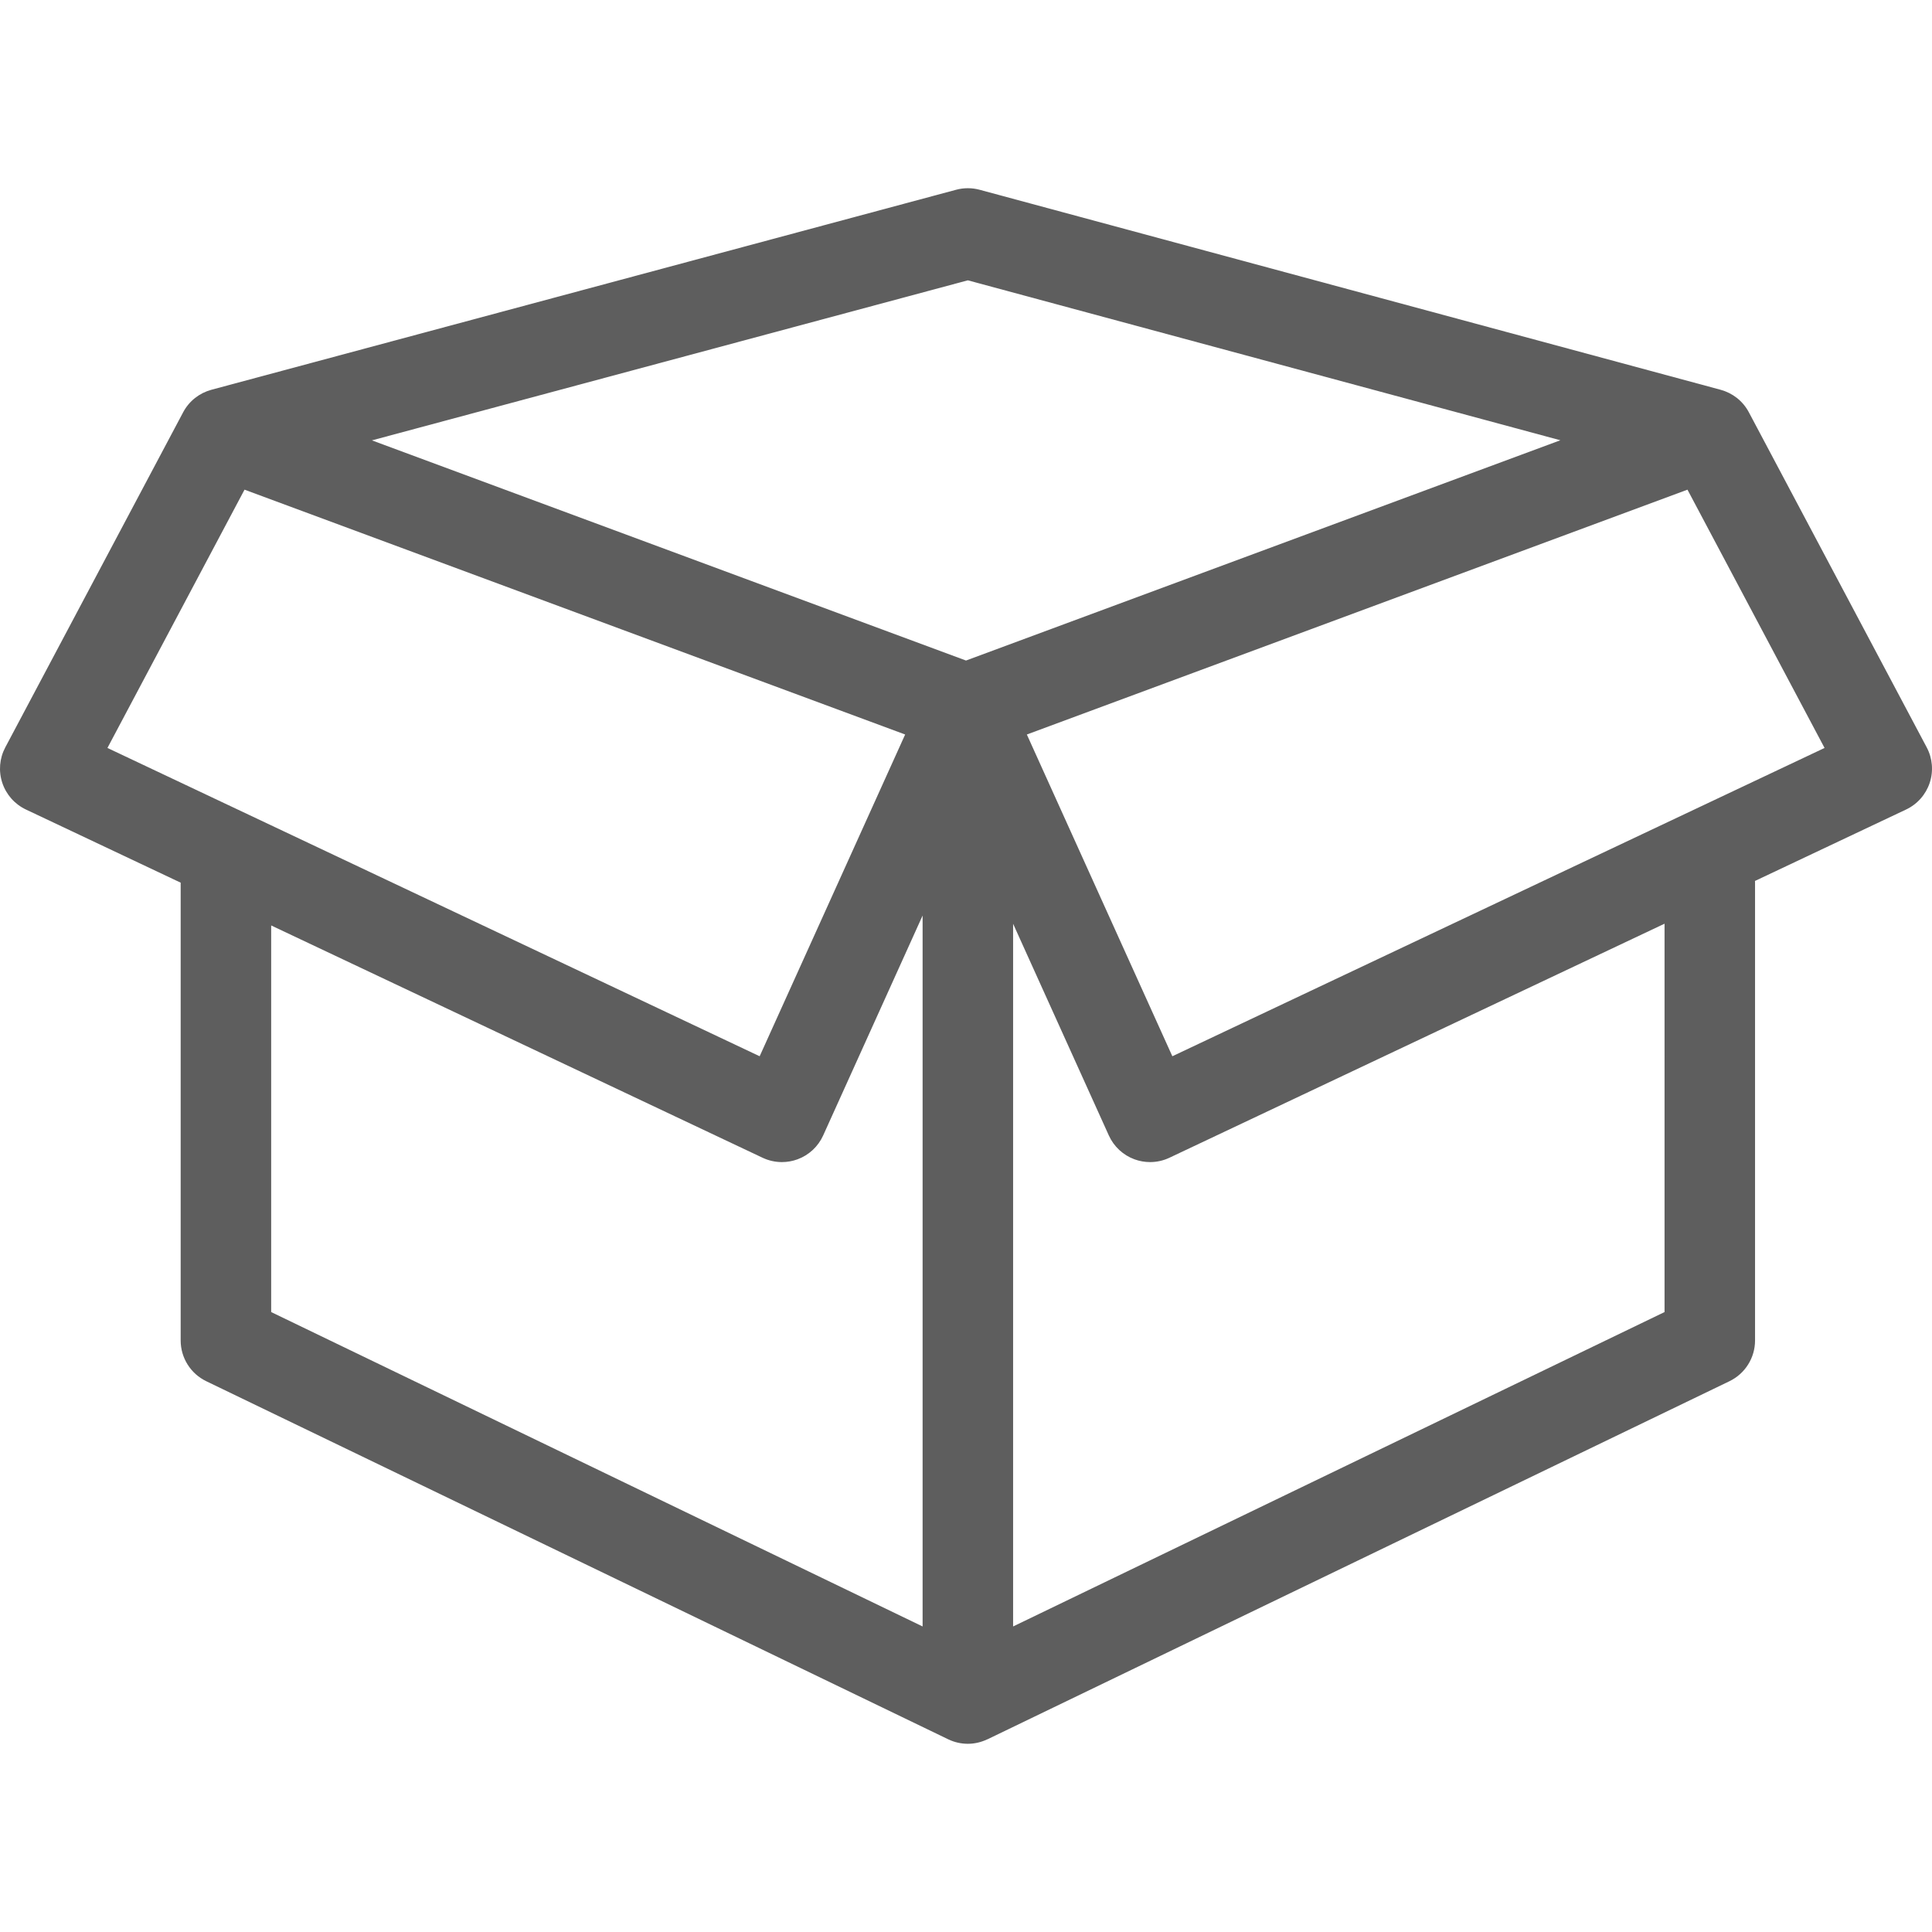 <svg xmlns="http://www.w3.org/2000/svg" xmlns:xlink="http://www.w3.org/1999/xlink" version="1.1" id="Capa_1" x="0px" y="0px" viewBox="0 0 491 491" style="enable-background:new 0 0 491 491;" xml:space="preserve" width="15px" height="15px">
<path d="M489.658,189.942l-45.205-85.169c-1.534-2.889-4.147-4.877-7.108-5.693c-0.02-0.005-0.032-0.012-0.053-0.018L248.97,48.229  c-1.958-0.527-4.021-0.53-5.98-0.004L53.721,99.058c-0.021,0.006-0.035,0.013-0.057,0.019c-2.966,0.814-5.583,2.804-7.118,5.696  L1.342,189.942c-1.473,2.776-1.746,6.034-0.756,9.016c0.99,2.982,3.158,5.43,5.999,6.772l39.331,18.592v116.344  c0,4.414,2.526,8.439,6.502,10.356l188.557,91.002c1.584,0.765,3.293,1.143,4.997,1.143c1.691,0,3.372-0.389,4.927-1.127  c0.025-0.006,0.049-0.005,0.072-0.017l188.557-91.002c3.976-1.918,6.502-5.942,6.502-10.356V224.332c0-0.15-0.017-0.297-0.022-0.445  l38.408-18.156c2.841-1.343,5.009-3.79,5.999-6.772C491.404,195.975,491.131,192.719,489.658,189.942z M245.965,71.241  l150.587,40.647L245.5,167.87L94.52,111.916L245.965,71.241z M62.144,124.445l167.892,62.223l-36.977,81.771L27.306,190.085  L62.144,124.445z M68.916,333.447v-98.252l124.887,59.035c1.552,0.734,3.232,1.104,4.915,1.104c1.341,0,2.685-0.234,3.968-0.706  c2.895-1.064,5.24-3.246,6.511-6.056l25.276-55.896v180.673L68.916,333.447z M423.029,333.447l-165.557,79.902V234.767  l24.331,53.805c1.271,2.81,3.616,4.991,6.511,6.056c1.283,0.472,2.627,0.706,3.968,0.706c1.684,0,3.363-0.369,4.915-1.104  l125.832-59.482V333.447z M297.941,268.438l-36.978-81.771l167.892-62.223l34.839,65.64L297.941,268.438z" fill="#5e5e5e"/>
</svg>
